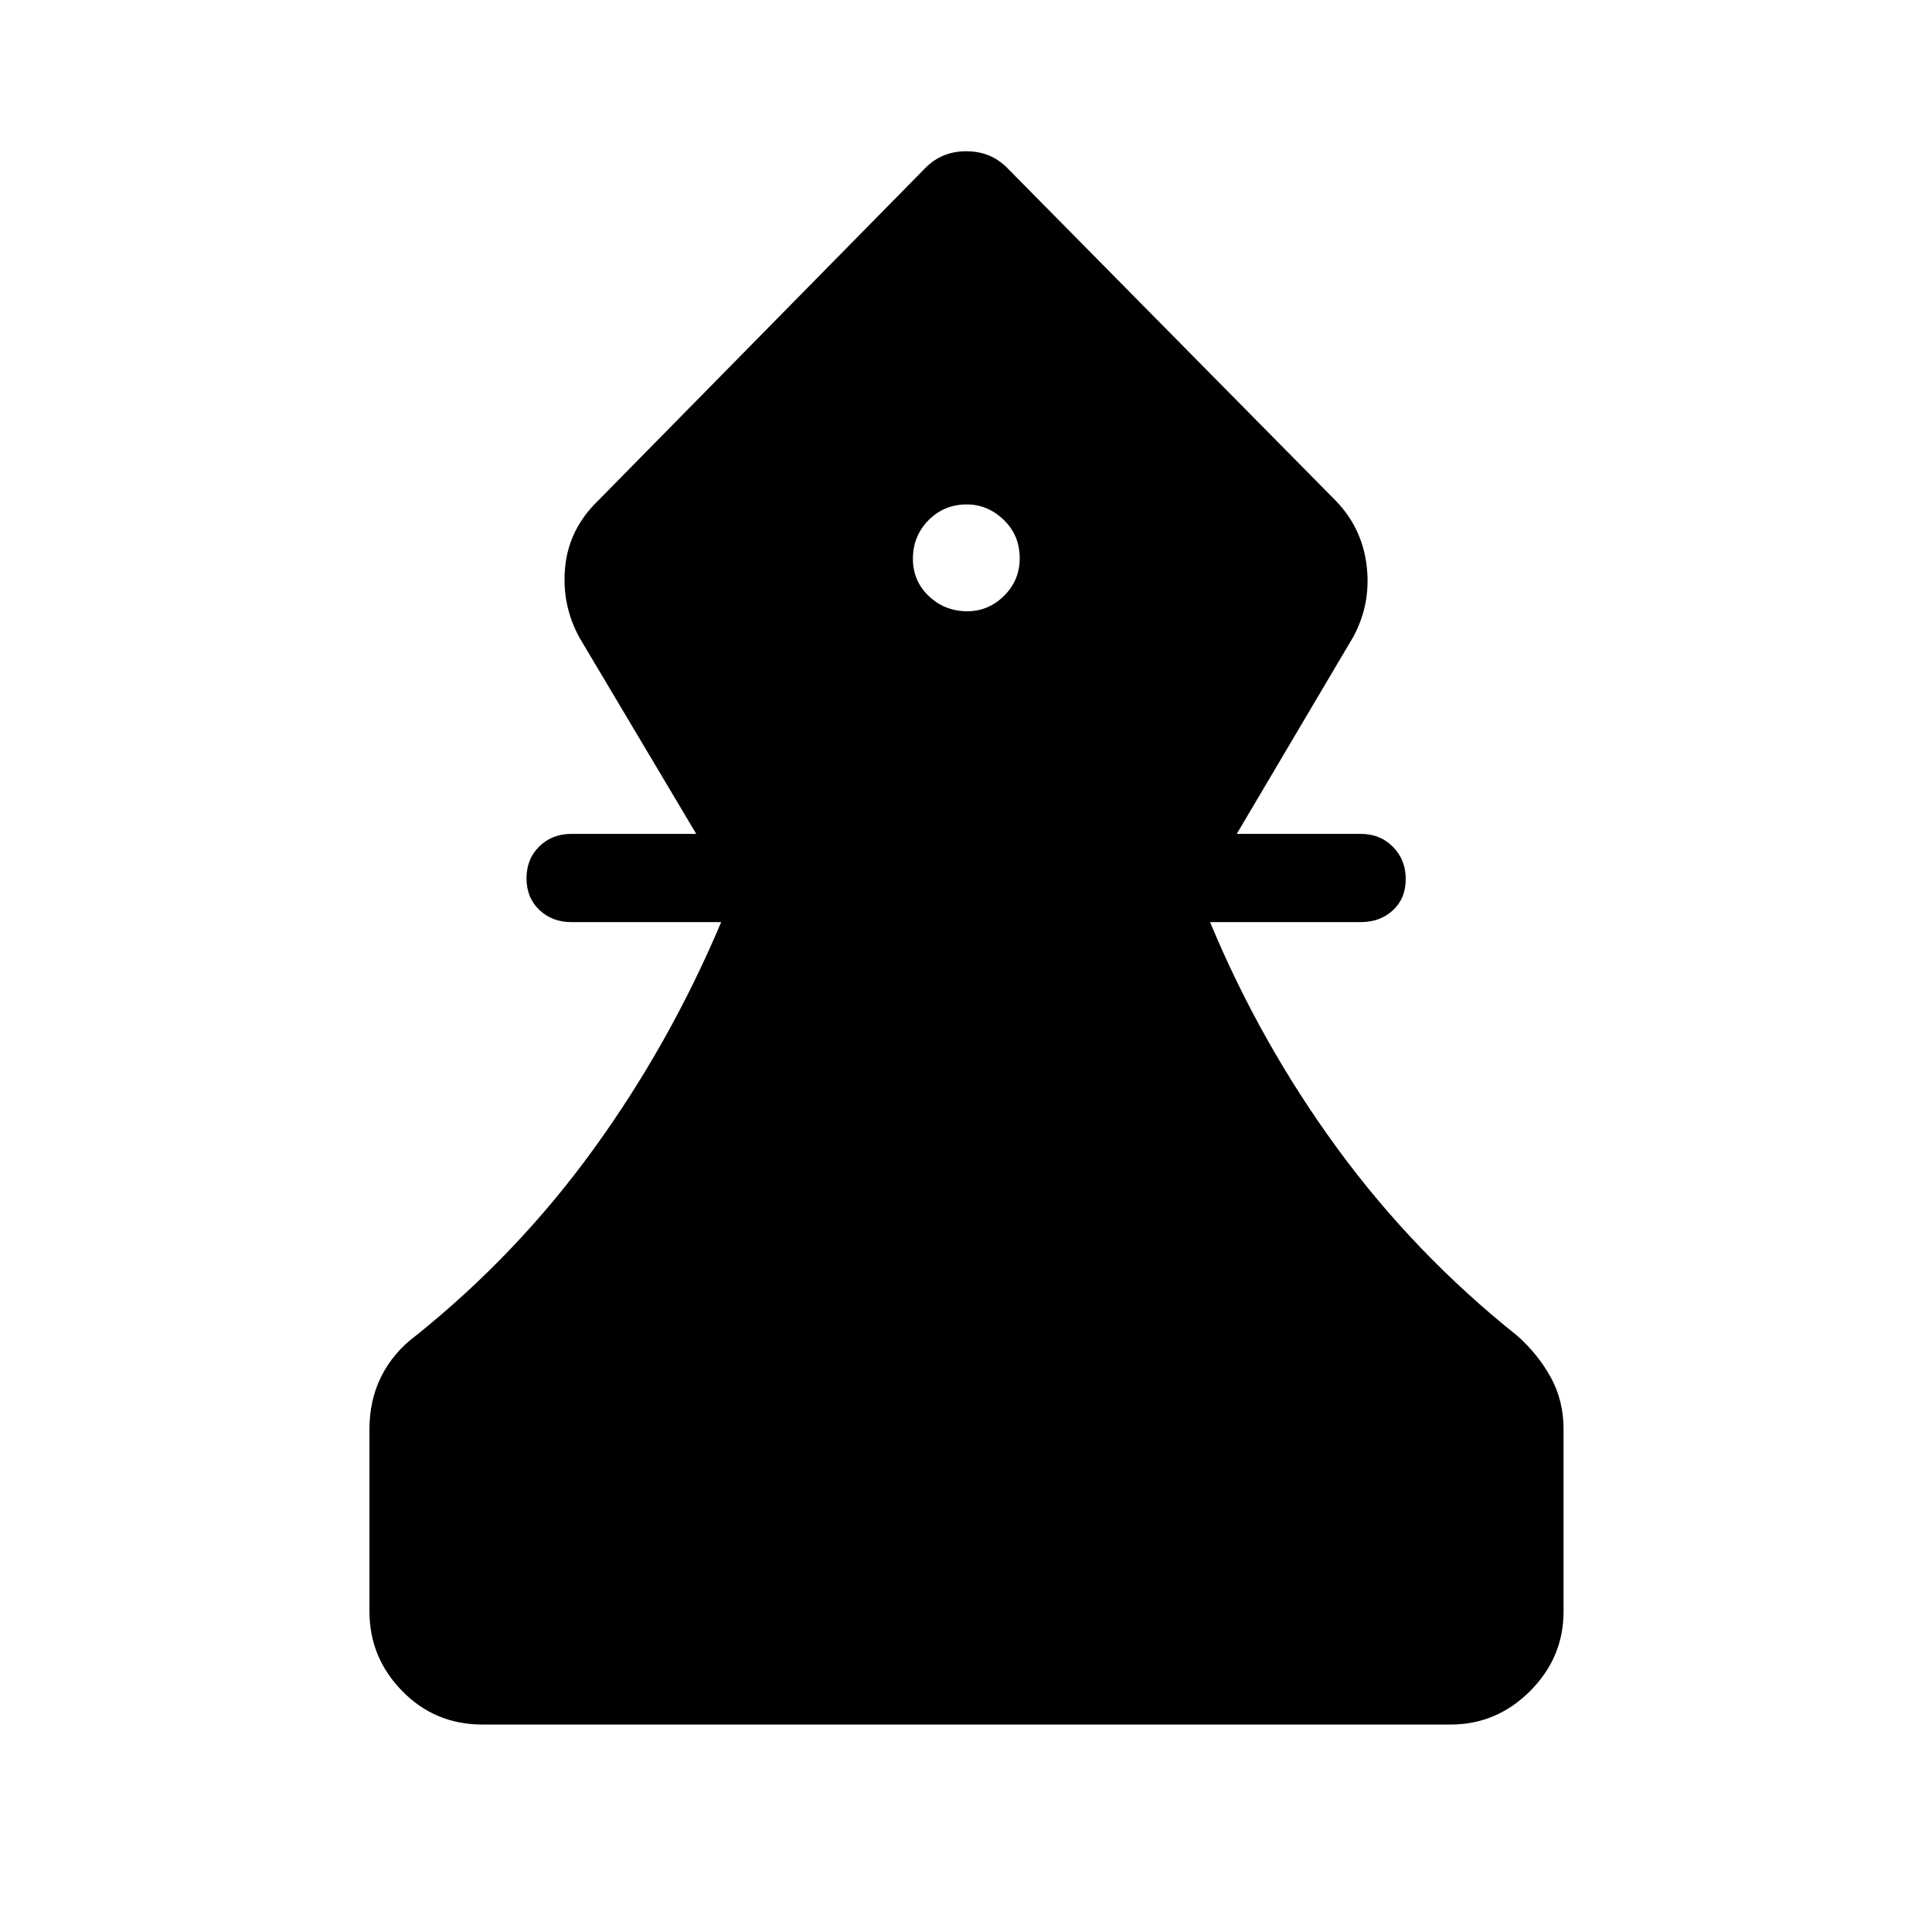 <svg xmlns="http://www.w3.org/2000/svg" height="48" viewBox="0 -960 960 960" width="48"><path d="M239.73-103.08q-23.57 0-39.86-16.63-16.29-16.64-16.29-39.52v-90.62q0-14.5 5.92-26.29 5.92-11.78 17.04-20.09 50.62-40.58 88.46-92.85 37.85-52.28 63.35-112.73h-74.46q-9.54 0-15.91-6.07-6.36-6.08-6.36-15.69 0-9.62 6.36-15.85 6.37-6.23 15.91-6.23h62.07L288-643.04q-9.04-16.42-7.17-35.28 1.86-18.86 16.36-32.91L460-876.73q8.12-8.11 20.15-8.11 12.04 0 20.16 8.11l163.38 165.5q13.12 13.5 15.39 32.33 2.26 18.82-6.58 35.25l-57.96 98h61.69q9.54 0 15.9 6.42 6.37 6.42 6.37 16.03 0 9.62-6.37 15.51-6.36 5.88-15.9 5.88h-74.96q25.06 60.26 63.32 112.53 38.25 52.28 89.37 93.05 10.31 9.17 16.64 20.68 6.32 11.5 6.32 25.7v90.62q0 22.88-16.63 39.52-16.64 16.63-39.52 16.63H239.73Zm240.93-553.19q10.49 0 18.26-7.68 7.77-7.68 7.77-18.67 0-11.38-7.93-19.05-7.93-7.68-18.42-7.68-11.19 0-18.96 7.84-7.76 7.83-7.76 19.21 0 10.99 7.93 18.51 7.93 7.52 19.11 7.52Z"/></svg>